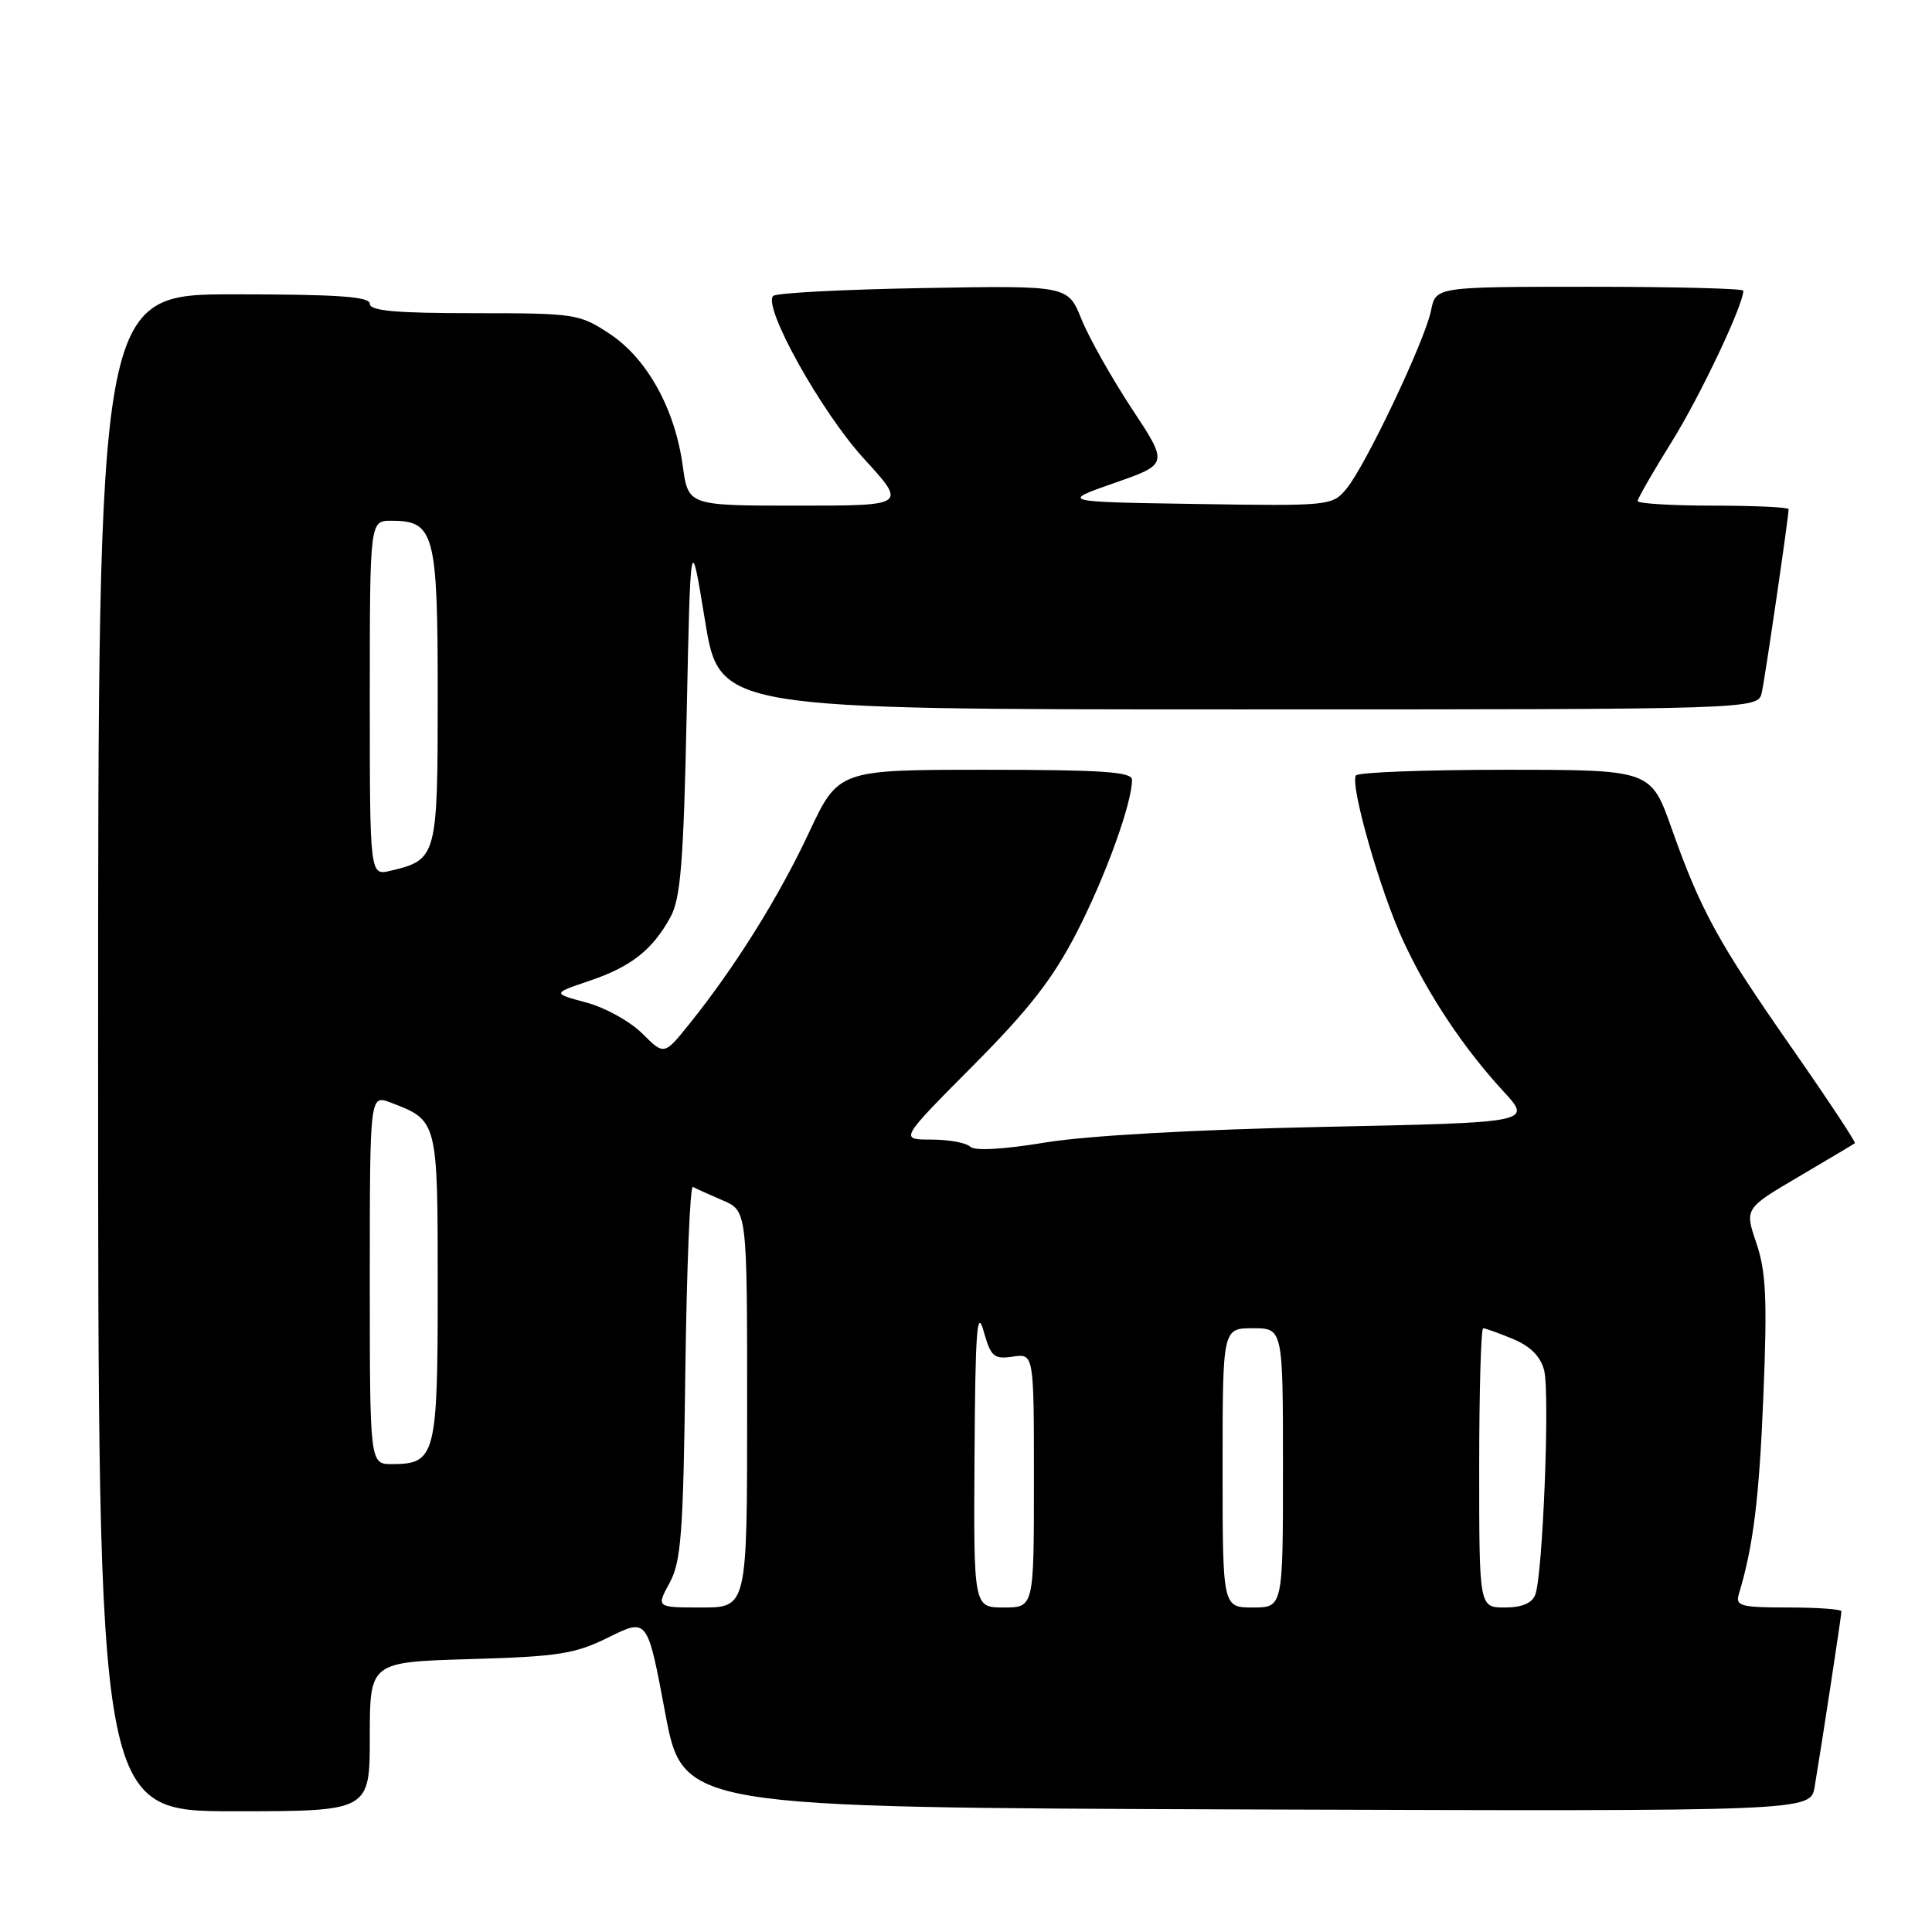 <?xml version="1.0" encoding="UTF-8" standalone="no"?>
<!DOCTYPE svg PUBLIC "-//W3C//DTD SVG 1.1//EN" "http://www.w3.org/Graphics/SVG/1.1/DTD/svg11.dtd" >
<svg xmlns="http://www.w3.org/2000/svg" xmlns:xlink="http://www.w3.org/1999/xlink" version="1.1" viewBox="0 0 256 256">
 <g >
 <path fill="currentColor"
d=" M 49.00 230.12 C 49.00 220.23 49.00 220.23 62.30 219.84 C 74.04 219.50 76.19 219.16 80.69 216.93 C 85.79 214.41 85.79 214.41 88.14 226.96 C 90.50 239.50 90.50 239.50 165.21 239.76 C 239.91 240.01 239.91 240.01 240.45 236.76 C 241.39 231.17 244.00 214.05 244.00 213.51 C 244.00 213.23 240.82 213.00 236.93 213.00 C 230.67 213.00 229.93 212.80 230.40 211.25 C 232.32 204.89 233.10 198.64 233.66 184.91 C 234.18 172.15 234.01 168.49 232.73 164.72 C 231.17 160.13 231.17 160.13 238.33 155.92 C 242.27 153.60 245.63 151.60 245.78 151.48 C 245.94 151.36 242.19 145.69 237.44 138.88 C 227.62 124.79 225.34 120.63 221.49 109.75 C 218.74 102.00 218.74 102.00 199.43 102.00 C 188.81 102.00 179.91 102.34 179.66 102.75 C 178.87 104.07 182.93 118.24 185.95 124.71 C 189.38 132.05 193.94 138.88 199.22 144.62 C 203.02 148.74 203.02 148.74 175.26 149.32 C 158.26 149.68 144.01 150.48 138.50 151.39 C 132.91 152.31 129.14 152.52 128.55 151.94 C 128.03 151.42 125.71 151.00 123.40 151.00 C 119.20 151.00 119.20 151.00 128.89 141.25 C 136.38 133.72 139.52 129.68 142.70 123.50 C 146.50 116.09 150.00 106.43 150.00 103.32 C 150.00 102.27 145.98 102.00 130.55 102.00 C 111.10 102.00 111.10 102.00 107.17 110.37 C 103.18 118.89 97.38 128.17 91.35 135.67 C 88.00 139.84 88.00 139.84 85.10 136.94 C 83.50 135.35 80.17 133.50 77.69 132.84 C 73.18 131.63 73.18 131.63 78.09 129.97 C 83.64 128.09 86.46 125.87 88.85 121.50 C 90.19 119.04 90.58 114.18 90.99 94.50 C 91.50 70.50 91.50 70.50 93.42 82.25 C 95.35 94.00 95.35 94.00 164.15 94.00 C 232.96 94.00 232.96 94.00 233.45 91.75 C 233.91 89.65 237.00 68.50 237.00 67.47 C 237.00 67.21 232.50 67.00 227.00 67.00 C 221.50 67.00 217.00 66.72 217.00 66.39 C 217.00 66.05 219.03 62.52 221.51 58.54 C 225.27 52.51 231.00 40.42 231.00 38.52 C 231.00 38.23 221.83 38.00 210.62 38.00 C 190.25 38.00 190.25 38.00 189.62 41.14 C 188.83 45.11 180.93 61.75 178.40 64.78 C 176.53 67.02 176.18 67.06 158.50 66.78 C 140.50 66.50 140.50 66.50 147.66 64.00 C 154.83 61.50 154.83 61.50 149.96 54.13 C 147.29 50.07 144.29 44.75 143.30 42.29 C 141.50 37.83 141.50 37.83 122.33 38.17 C 111.79 38.35 102.85 38.82 102.45 39.21 C 101.04 40.63 108.82 54.59 114.45 60.75 C 120.17 67.00 120.17 67.00 105.68 67.00 C 91.19 67.00 91.19 67.00 90.47 61.75 C 89.45 54.21 85.76 47.53 80.81 44.25 C 76.77 41.58 76.23 41.50 62.82 41.50 C 52.43 41.50 49.00 41.19 49.00 40.25 C 49.00 39.30 44.73 39.00 31.00 39.00 C 13.00 39.00 13.00 39.00 13.00 139.50 C 13.00 240.00 13.00 240.00 31.00 240.00 C 49.00 240.00 49.00 240.00 49.00 230.12 Z  M 88.72 209.75 C 90.26 206.93 90.54 203.18 90.81 181.69 C 90.99 168.04 91.44 157.05 91.81 157.27 C 92.19 157.48 93.96 158.28 95.75 159.05 C 99.00 160.44 99.00 160.44 99.00 186.72 C 99.00 213.00 99.00 213.00 92.97 213.00 C 86.95 213.00 86.95 213.00 88.72 209.75 Z  M 129.13 192.75 C 129.23 176.48 129.46 173.25 130.32 176.33 C 131.29 179.78 131.68 180.13 134.20 179.76 C 137.00 179.35 137.00 179.35 137.00 196.17 C 137.00 213.00 137.00 213.00 133.00 213.00 C 129.00 213.00 129.00 213.00 129.13 192.75 Z  M 162.00 194.50 C 162.00 176.00 162.00 176.00 166.00 176.00 C 170.00 176.00 170.00 176.00 170.00 194.50 C 170.00 213.00 170.00 213.00 166.00 213.00 C 162.00 213.00 162.00 213.00 162.00 194.50 Z  M 196.00 194.50 C 196.00 184.32 196.24 176.00 196.53 176.00 C 196.82 176.00 198.61 176.65 200.50 177.43 C 202.81 178.40 204.15 179.76 204.61 181.59 C 205.38 184.66 204.43 208.71 203.43 211.31 C 203.00 212.44 201.66 213.00 199.39 213.00 C 196.00 213.00 196.00 213.00 196.00 194.50 Z  M 49.00 169.52 C 49.00 145.05 49.00 145.05 51.75 146.09 C 58.02 148.48 58.00 148.40 58.00 170.58 C 58.00 192.91 57.72 194.00 51.93 194.00 C 49.00 194.00 49.00 194.00 49.00 169.52 Z  M 49.00 92.52 C 49.00 69.00 49.00 69.00 51.85 69.00 C 57.57 69.00 58.00 70.63 58.00 92.17 C 58.00 113.56 57.90 113.92 51.75 115.38 C 49.00 116.04 49.00 116.04 49.00 92.52 Z "/>
</g>
</svg>